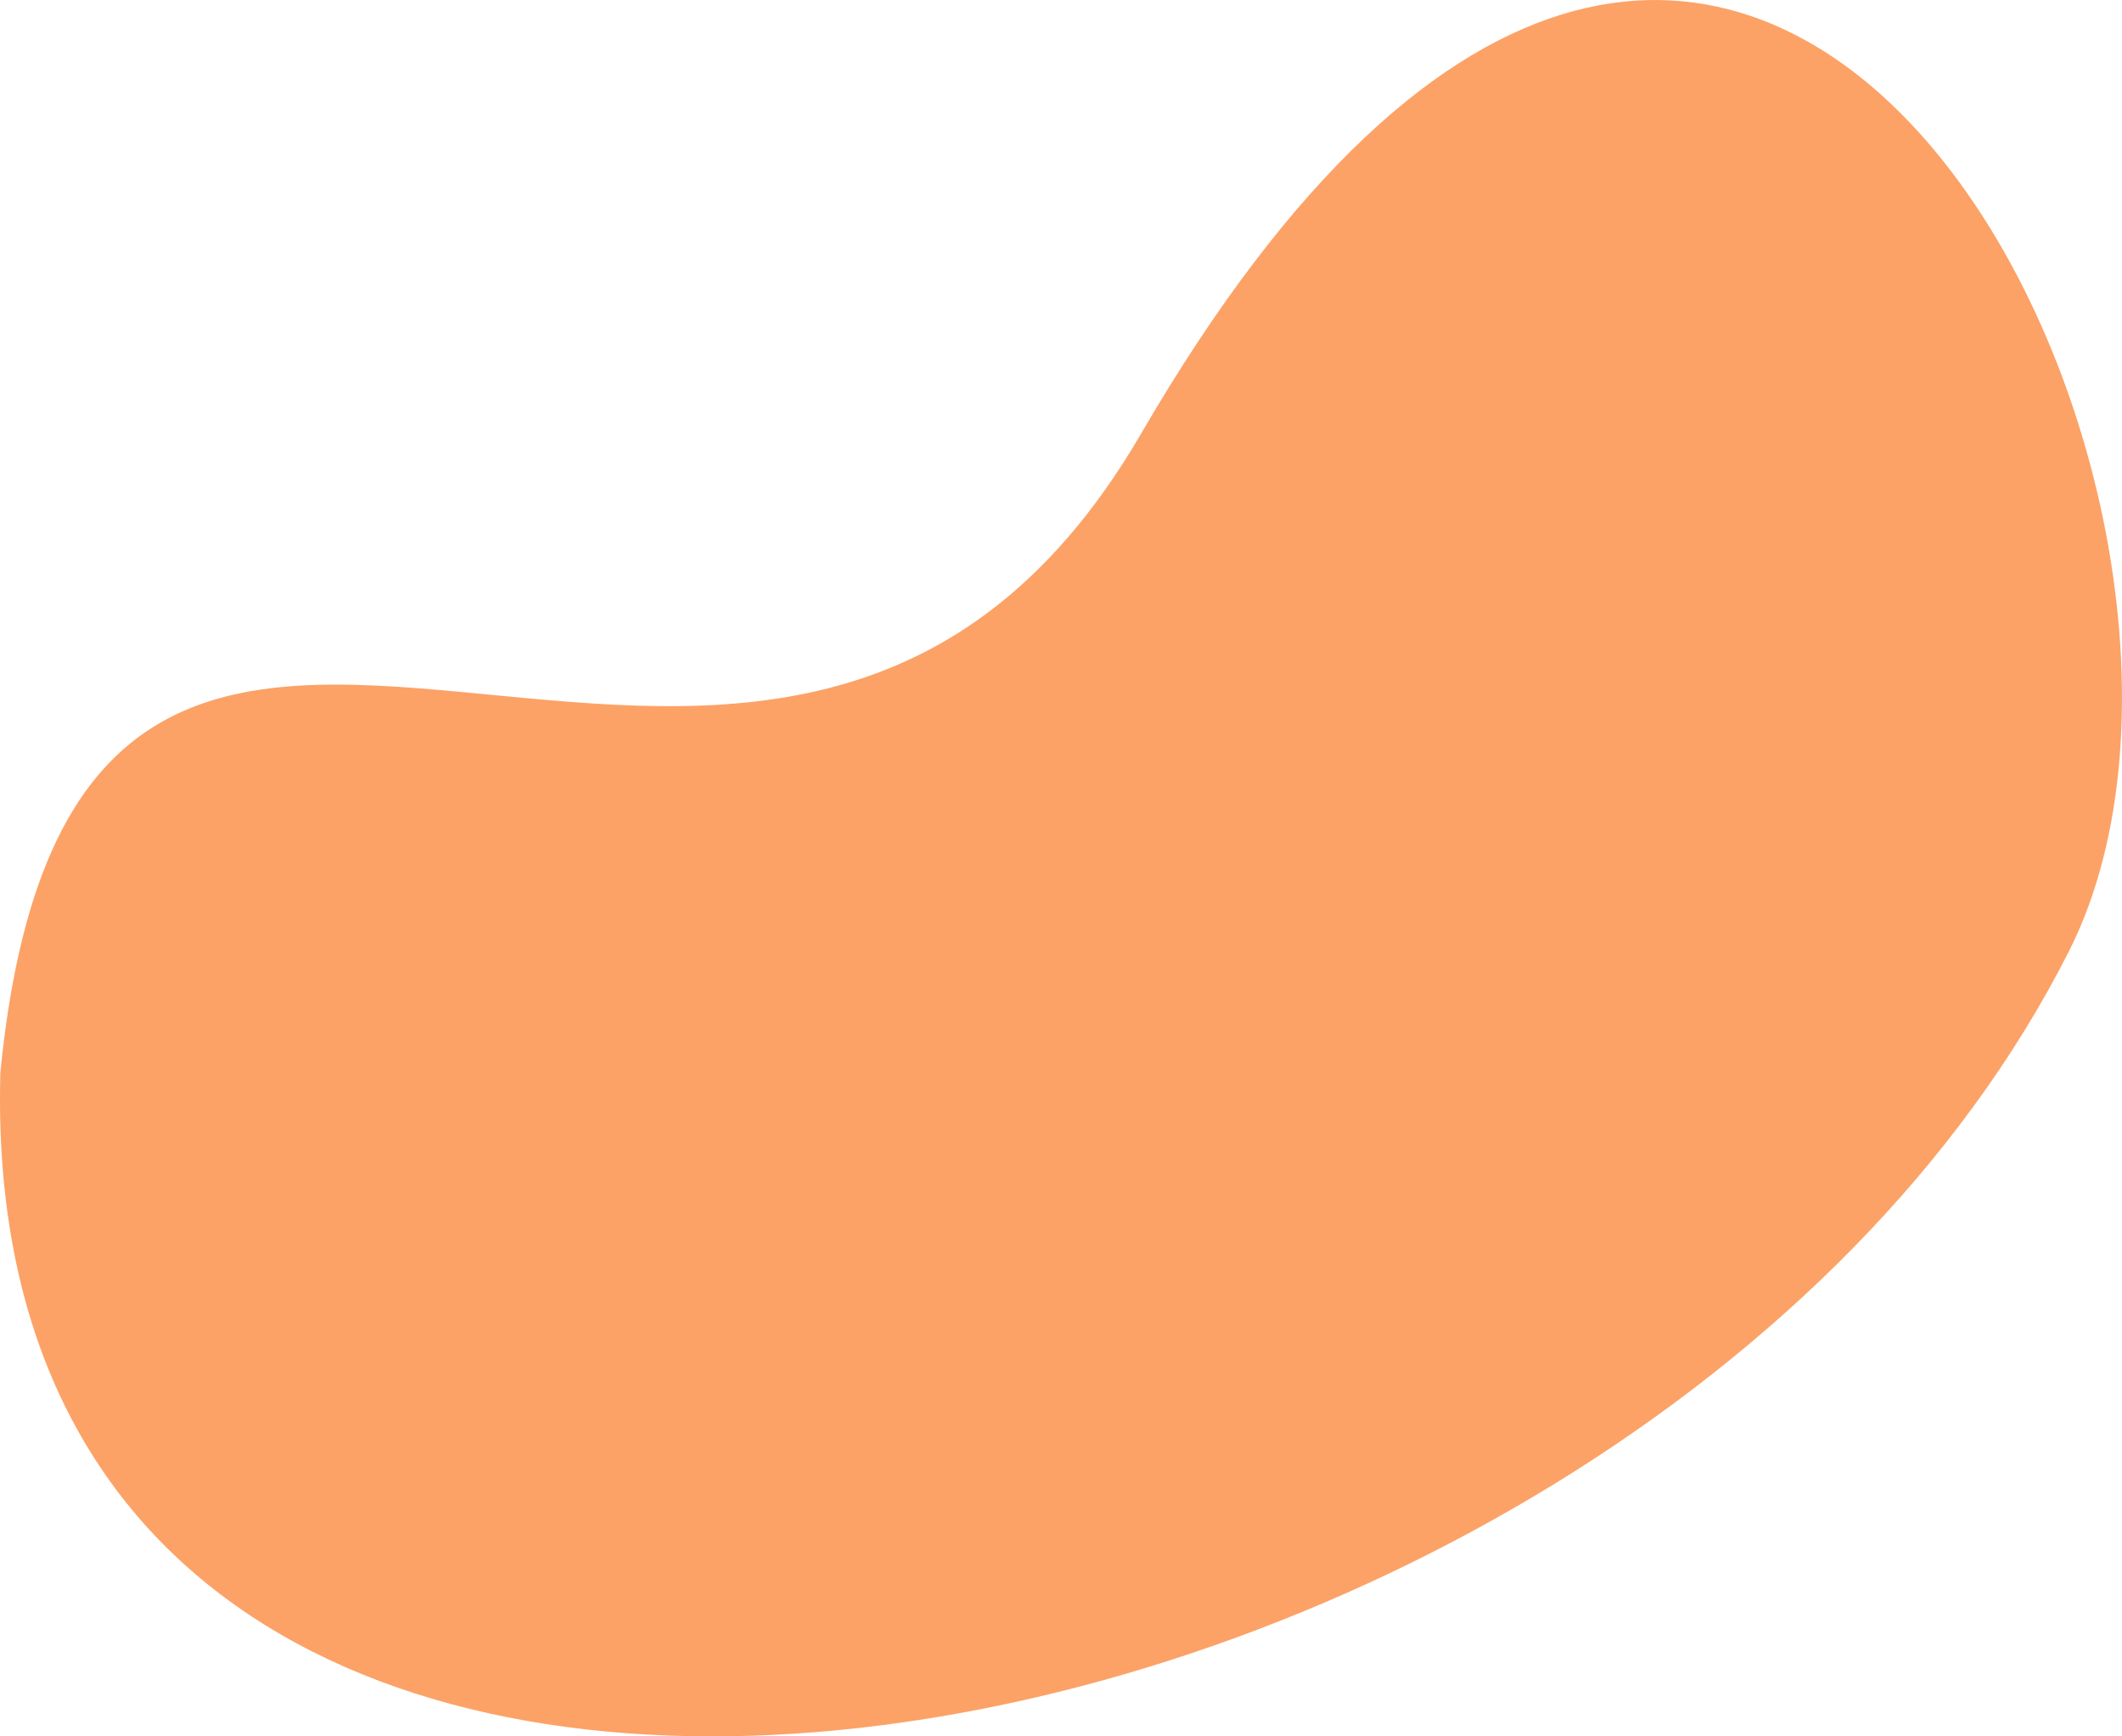 <?xml version="1.0" encoding="utf-8"?>
<!-- Generator: Adobe Illustrator 16.0.0, SVG Export Plug-In . SVG Version: 6.00 Build 0)  -->
<!DOCTYPE svg PUBLIC "-//W3C//DTD SVG 1.1//EN" "http://www.w3.org/Graphics/SVG/1.1/DTD/svg11.dtd">
<svg version="1.1" id="Layer_1" xmlns="http://www.w3.org/2000/svg" xmlns:xlink="http://www.w3.org/1999/xlink" x="0px" y="0px"
	 width="88px" height="72px" viewBox="0 0 88 72" enable-background="new 0 0 88 72" xml:space="preserve">
<linearGradient id="SVGID_1_" gradientUnits="userSpaceOnUse" x1="-858.373" y1="7.986" x2="-858.386" y2="7.986" gradientTransform="matrix(87.999 0 0 71.999 75944.594 -538.965)">
	<stop  offset="0" style="stop-color:#B81D04"/>
	<stop  offset="1" style="stop-color:#FA6400"/>
</linearGradient>
<path opacity="0.6" fill="url(#SVGID_1_)" enable-background="new    " d="M47.328,17.97c-15.5,26.652-44.026-6.9-47.313,26.5
	c-1.185,43.233,67.602,30.919,85.787-5.03C95.296,20.673,72.46-25.249,47.328,17.97z"/>
</svg>
